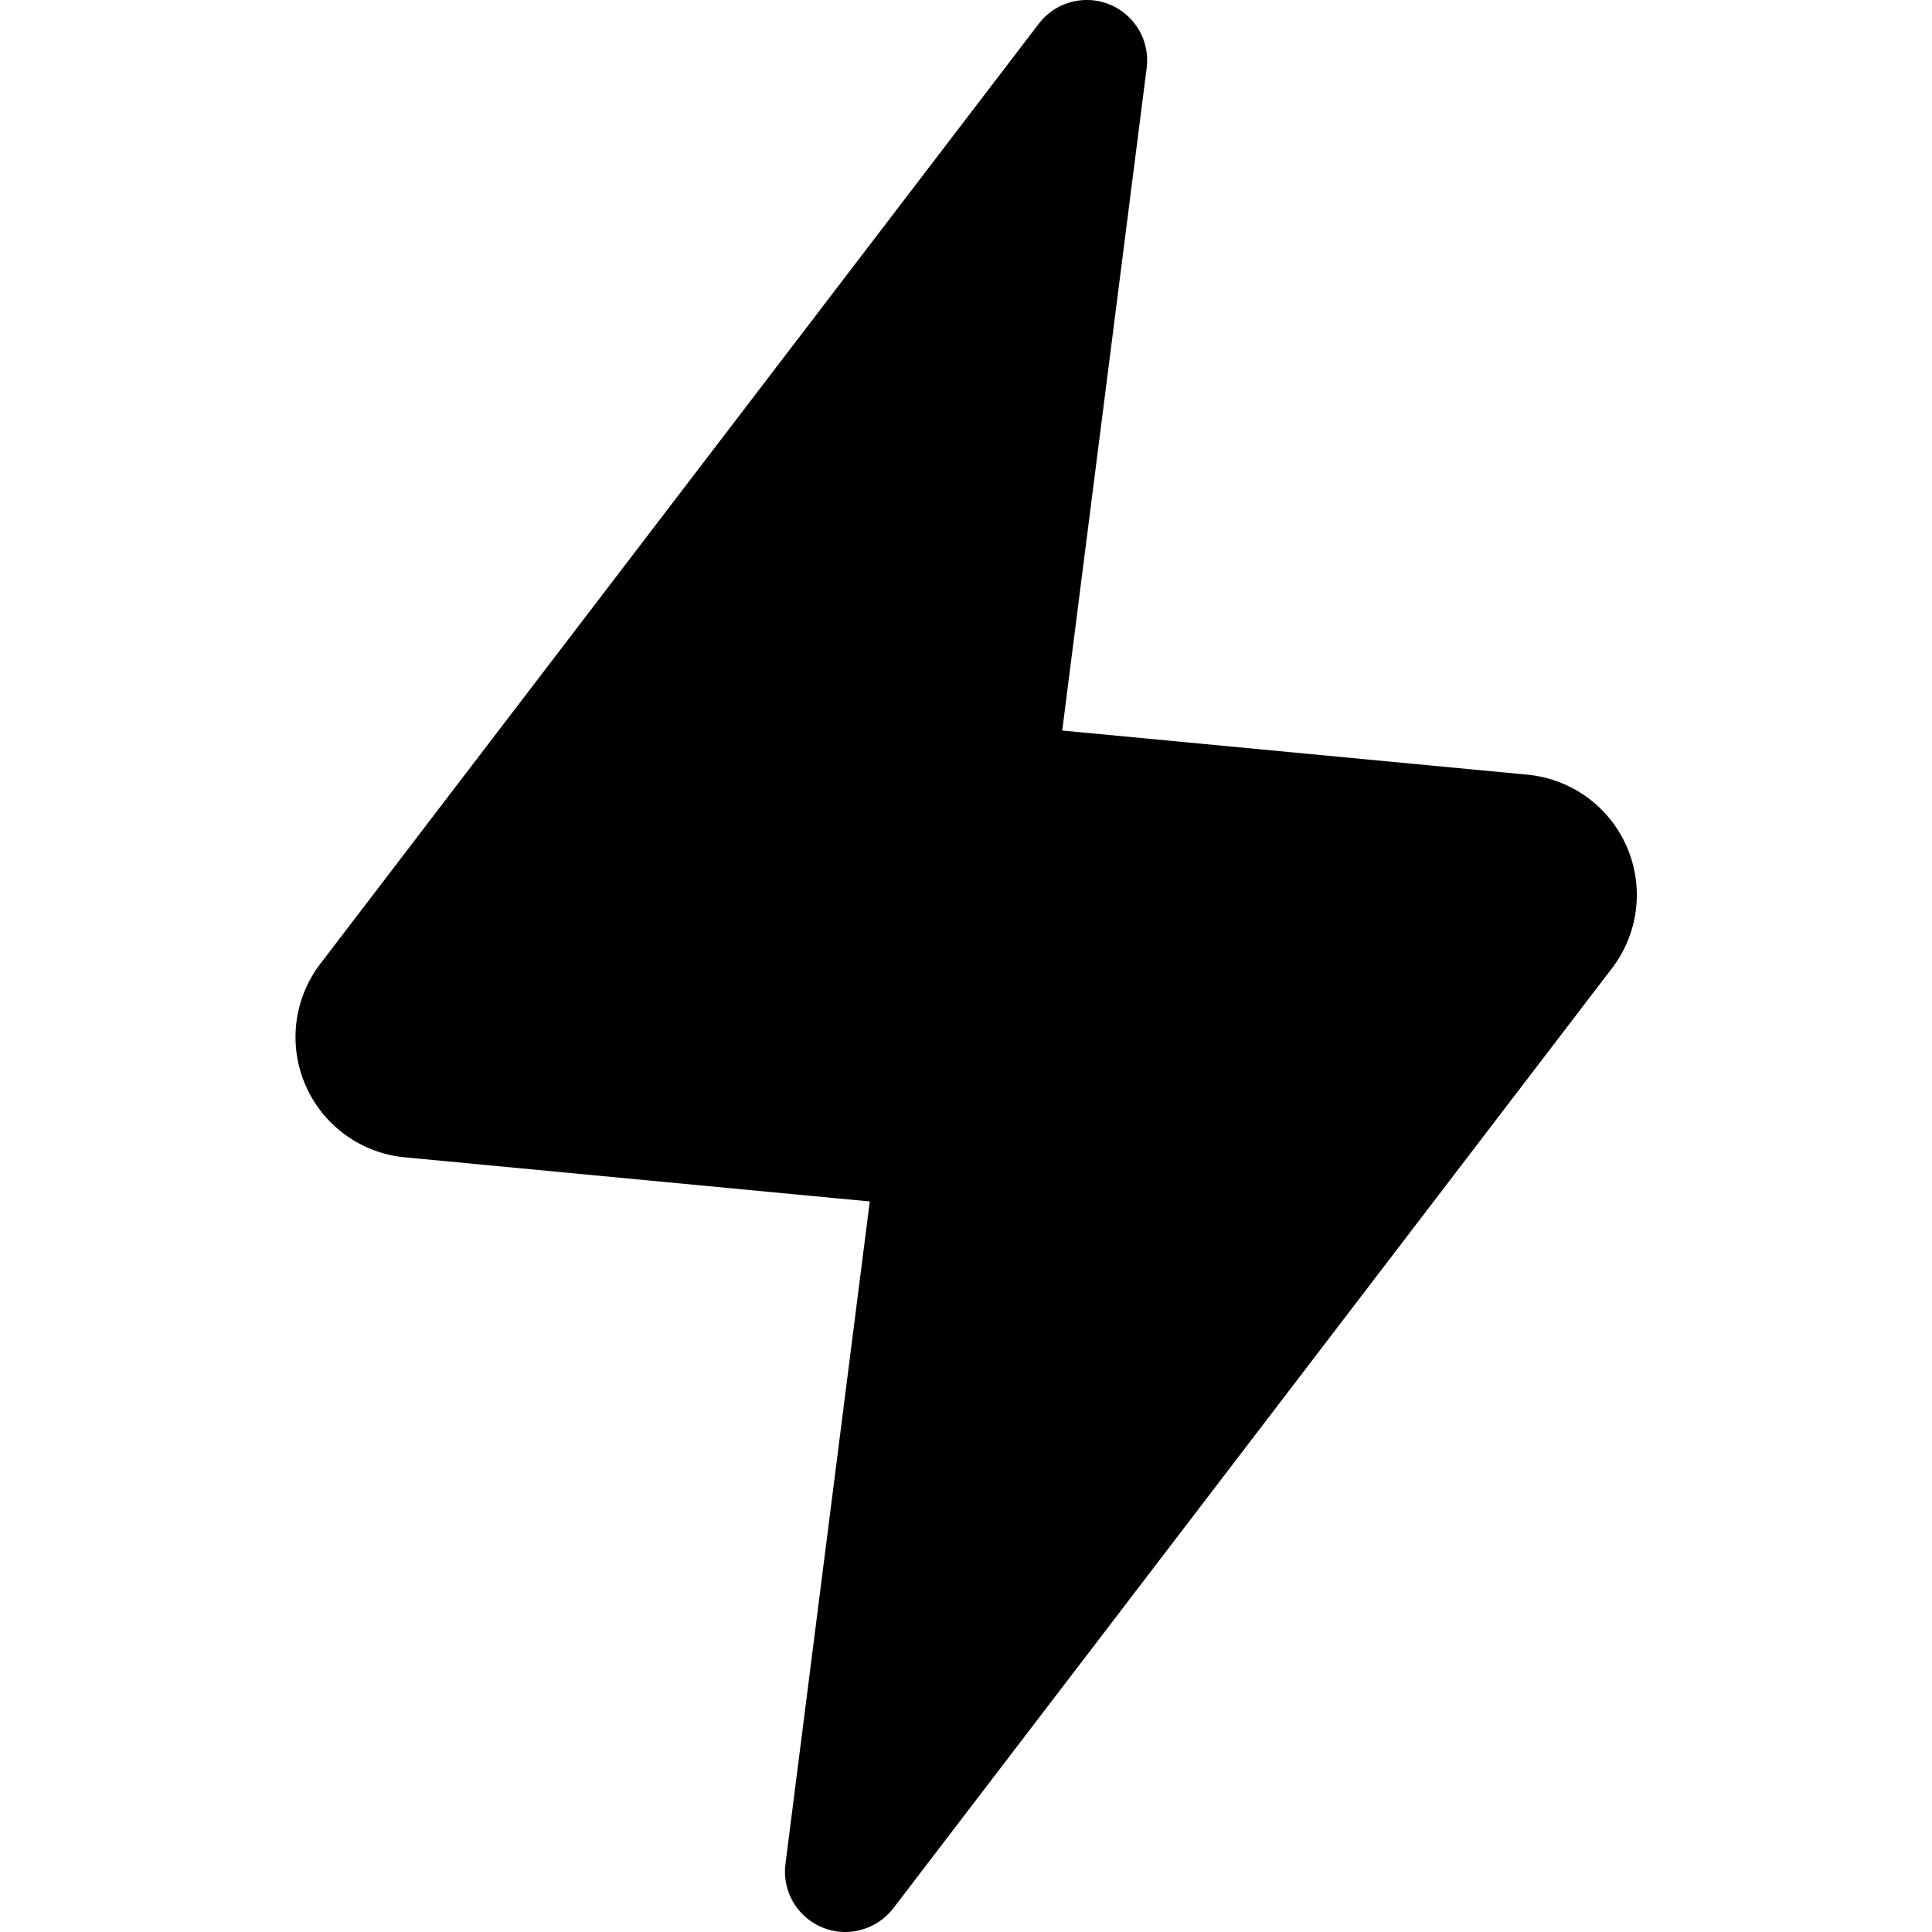 <svg data-name="图层 1" xmlns="http://www.w3.org/2000/svg" viewBox="0 0 1024 1024"><path d="M448 1024a32 32 0 0 1-31.7-36L461 636.8l-246.5-23.4a64 64 0 0 1-44.7-102.6L550.56 12.6a32 32 0 0 1 57.2 23.4L563 387.2l246.6 23.4a64 64 0 0 1 44.7 102.7l-380.8 498.1A32.39 32.39 0 0 1 448 1024z" data-name="Layer 1"/></svg>